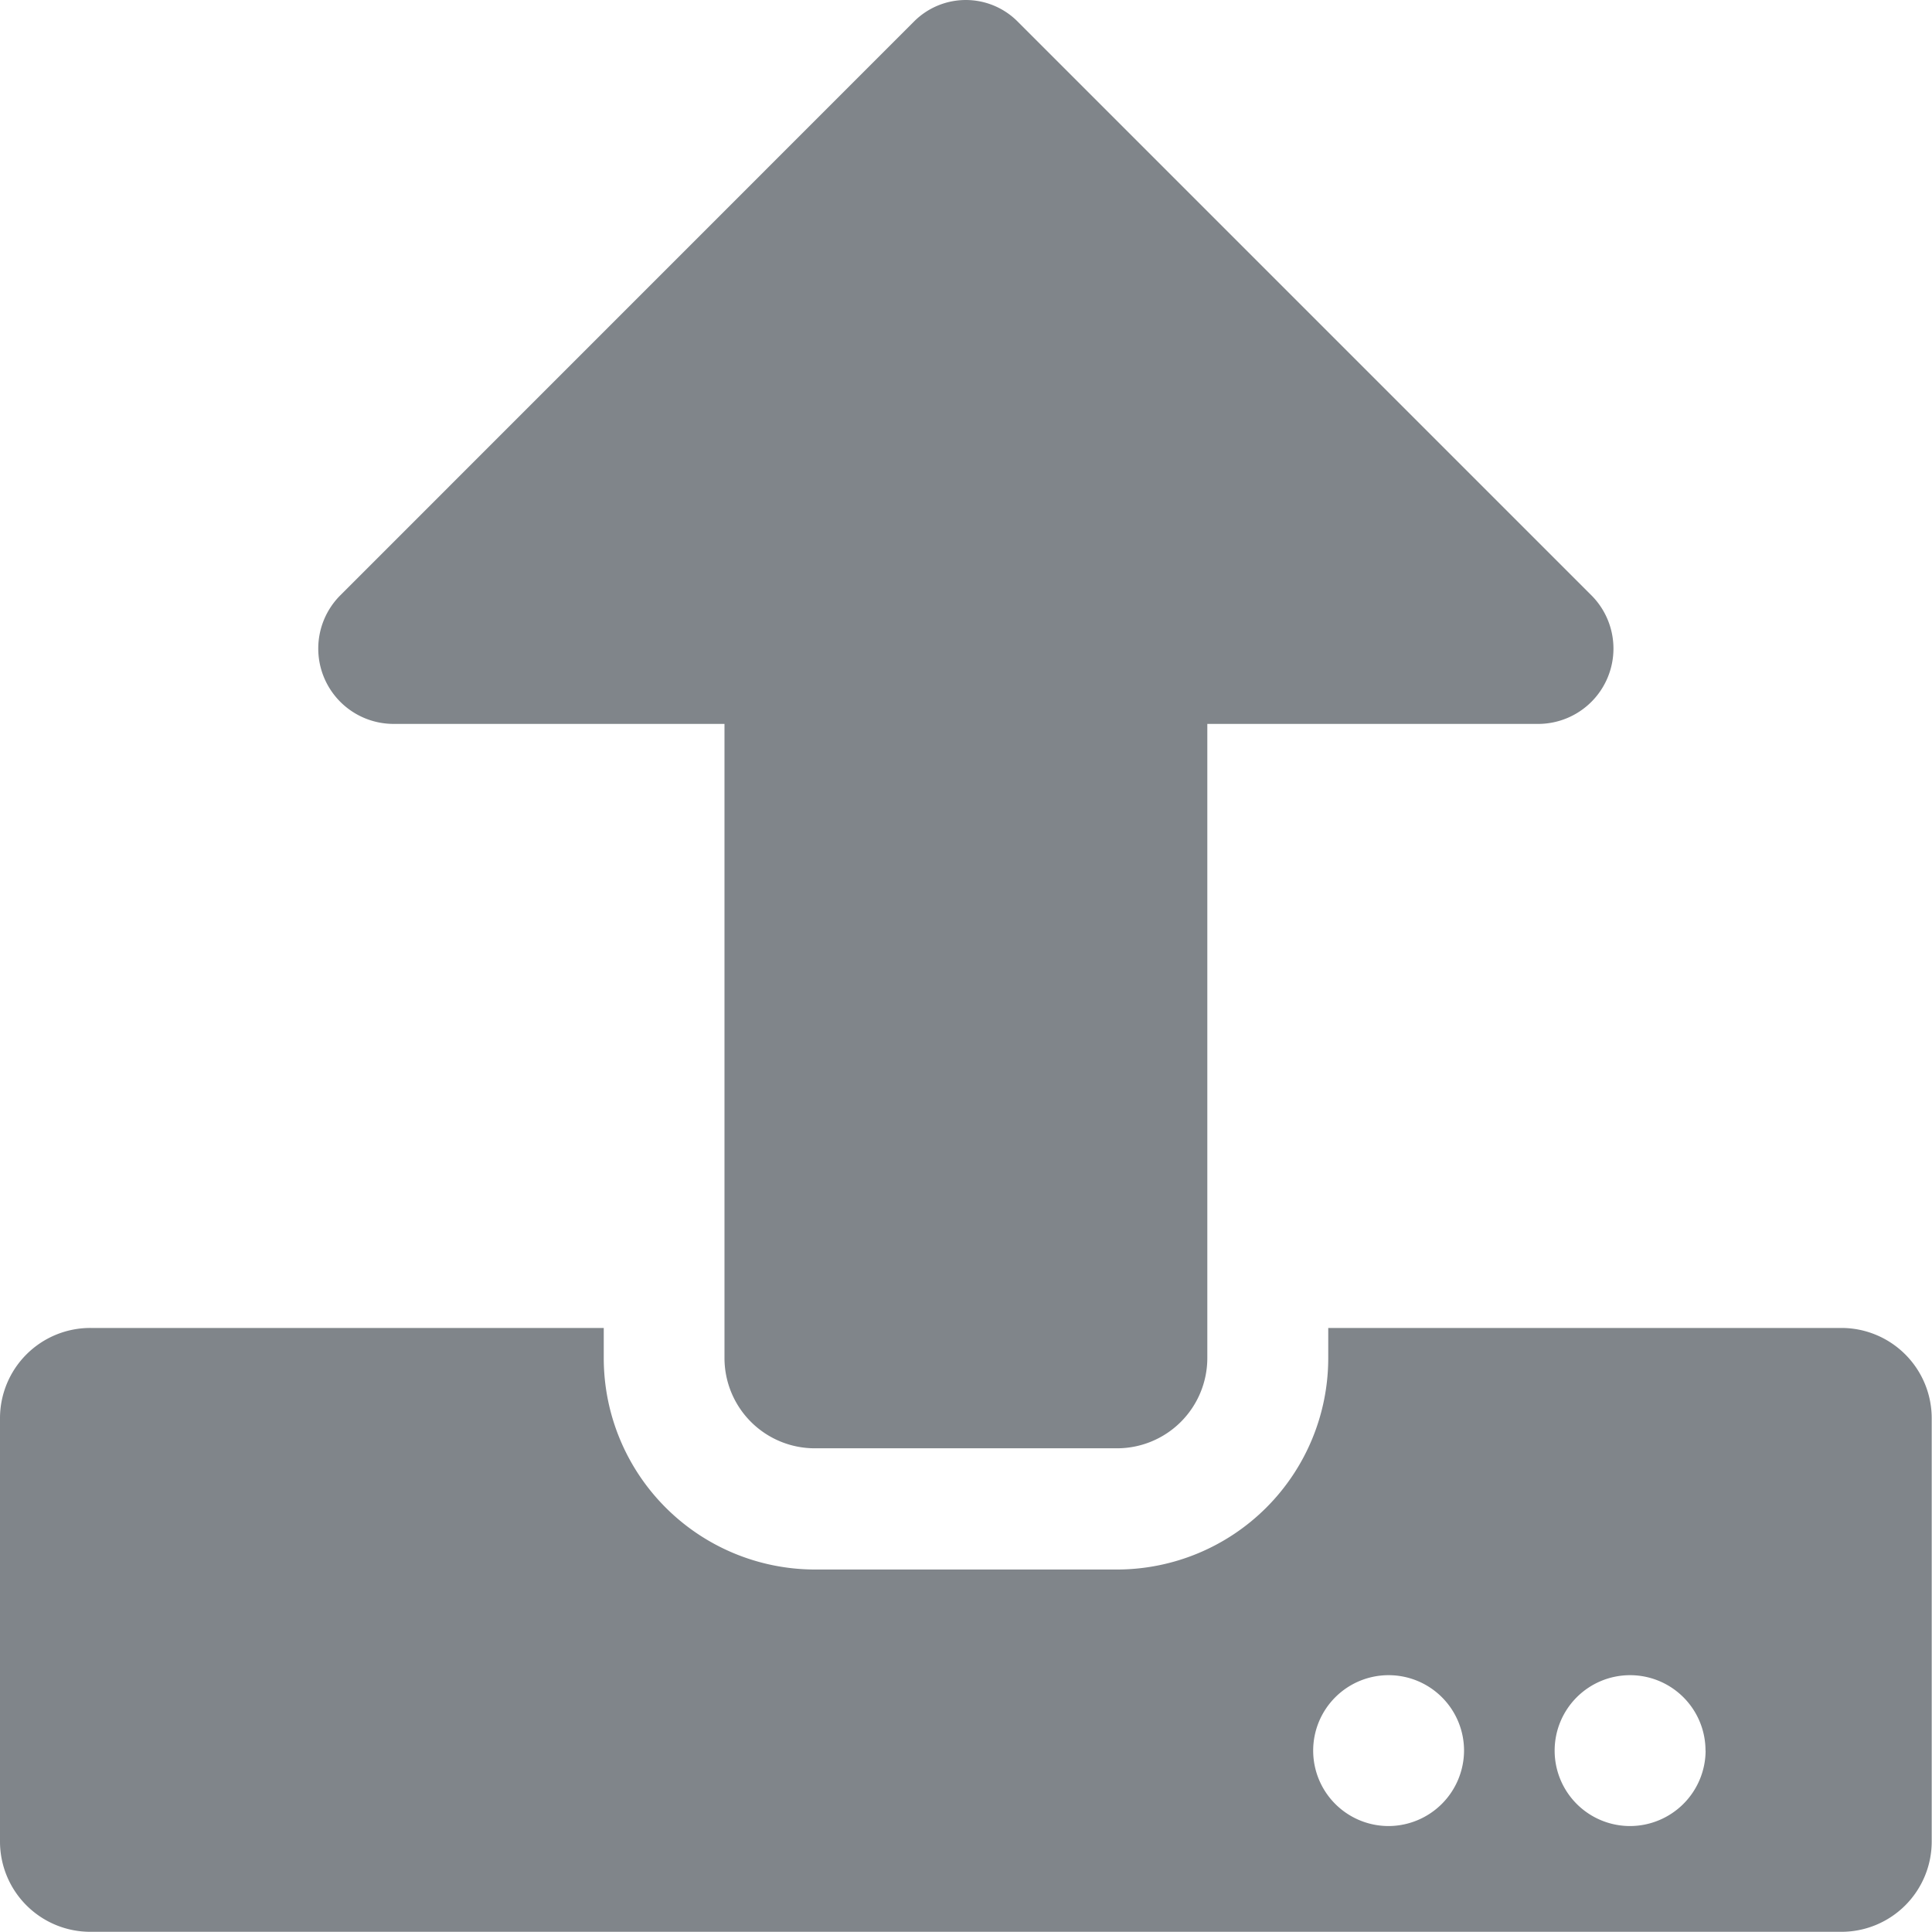 <svg xmlns="http://www.w3.org/2000/svg" width="20.003" height="20" viewBox="0 0 20.003 20">
  <path id="Icon_awesome-upload" data-name="Icon awesome-upload" d="M11.564,15H8.439a.935.935,0,0,1-.938-.938V7.5H4.075a.78.78,0,0,1-.551-1.332L9.466.225a.757.757,0,0,1,1.067,0l5.946,5.946A.78.78,0,0,1,15.928,7.5H12.5v6.563A.935.935,0,0,1,11.564,15ZM20,14.692v4.376a.935.935,0,0,1-.938.938H.938A.935.935,0,0,1,0,19.068V14.692a.935.935,0,0,1,.938-.938H6.251v.313a2.189,2.189,0,0,0,2.188,2.188h3.125a2.189,2.189,0,0,0,2.188-2.188v-.313h5.313A.935.935,0,0,1,20,14.692ZM15.158,18.13a.781.781,0,1,0-.781.781A.784.784,0,0,0,15.158,18.13Zm2.5,0a.781.781,0,1,0-.781.781A.784.784,0,0,0,17.659,18.13Z" transform="translate(0 -0.005)" fill="#80858a"/>
</svg>
